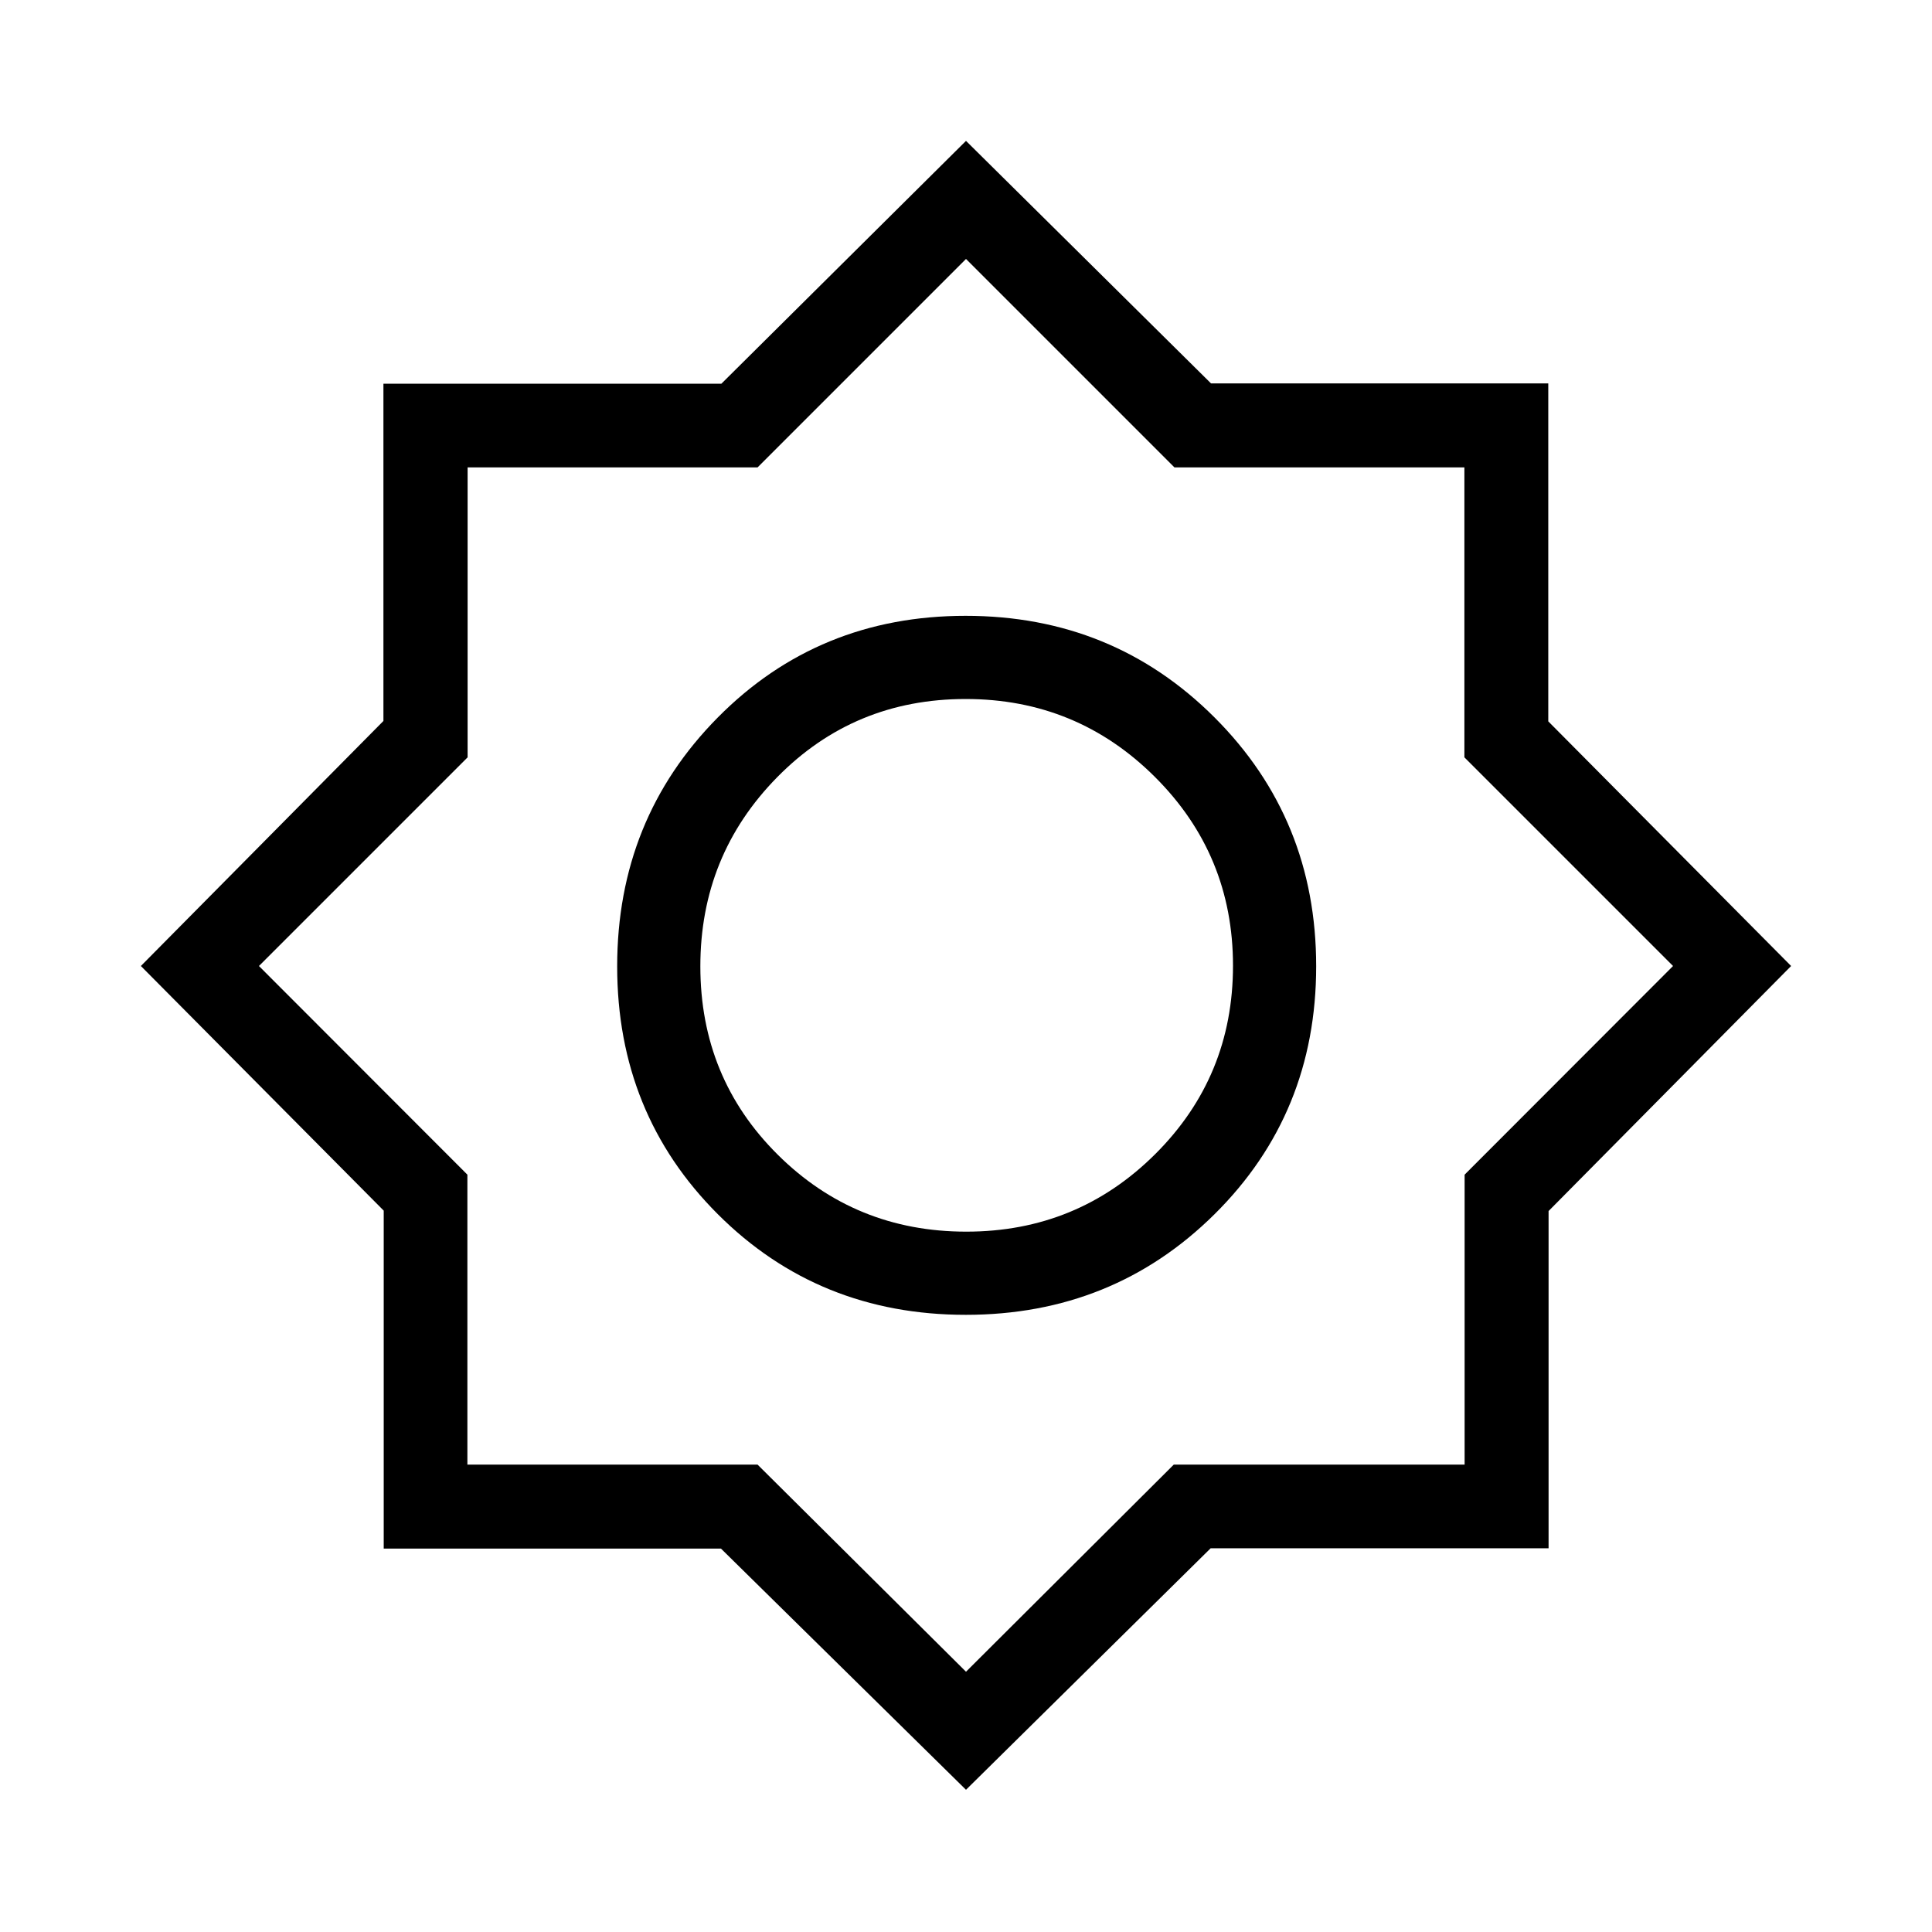 <svg xmlns="http://www.w3.org/2000/svg" height="40" viewBox="0 -960 960 960" width="40"><path d="M480-70.67 358.24-190.52H190.67v-167.92L70-480l120.52-121.76v-167.57h167.92L480-890l121.76 120.52h167.57v167.92L890-480 769.48-358.24v167.57H601.56L480-70.67Zm-.12-236q73.16 0 123.64-50.02Q654-406.71 654-479.88q0-73.16-50.52-123.64Q552.97-654 479.8-654q-73.16 0-123.14 50.52-49.99 50.51-49.99 123.68 0 73.16 50.02 123.14 50.02 49.99 123.19 49.99Zm.28-41.33q-55.16 0-93.66-38.2-38.5-38.21-38.5-93.64 0-55.16 38.2-93.99 38.21-38.84 93.64-38.84 55.16 0 93.99 38.68 38.84 38.68 38.84 93.83 0 55.16-38.68 93.66T480.16-348ZM480-129.33l103.24-102.91h144.52v-144.08L831.33-480 727.65-583.68v-144.08H583.57L480-831.33 376.43-727.76H232.35v144.08L128.67-480l103.57 103.68v144.08h144.19L480-129.33ZM480-480Z"/></svg>